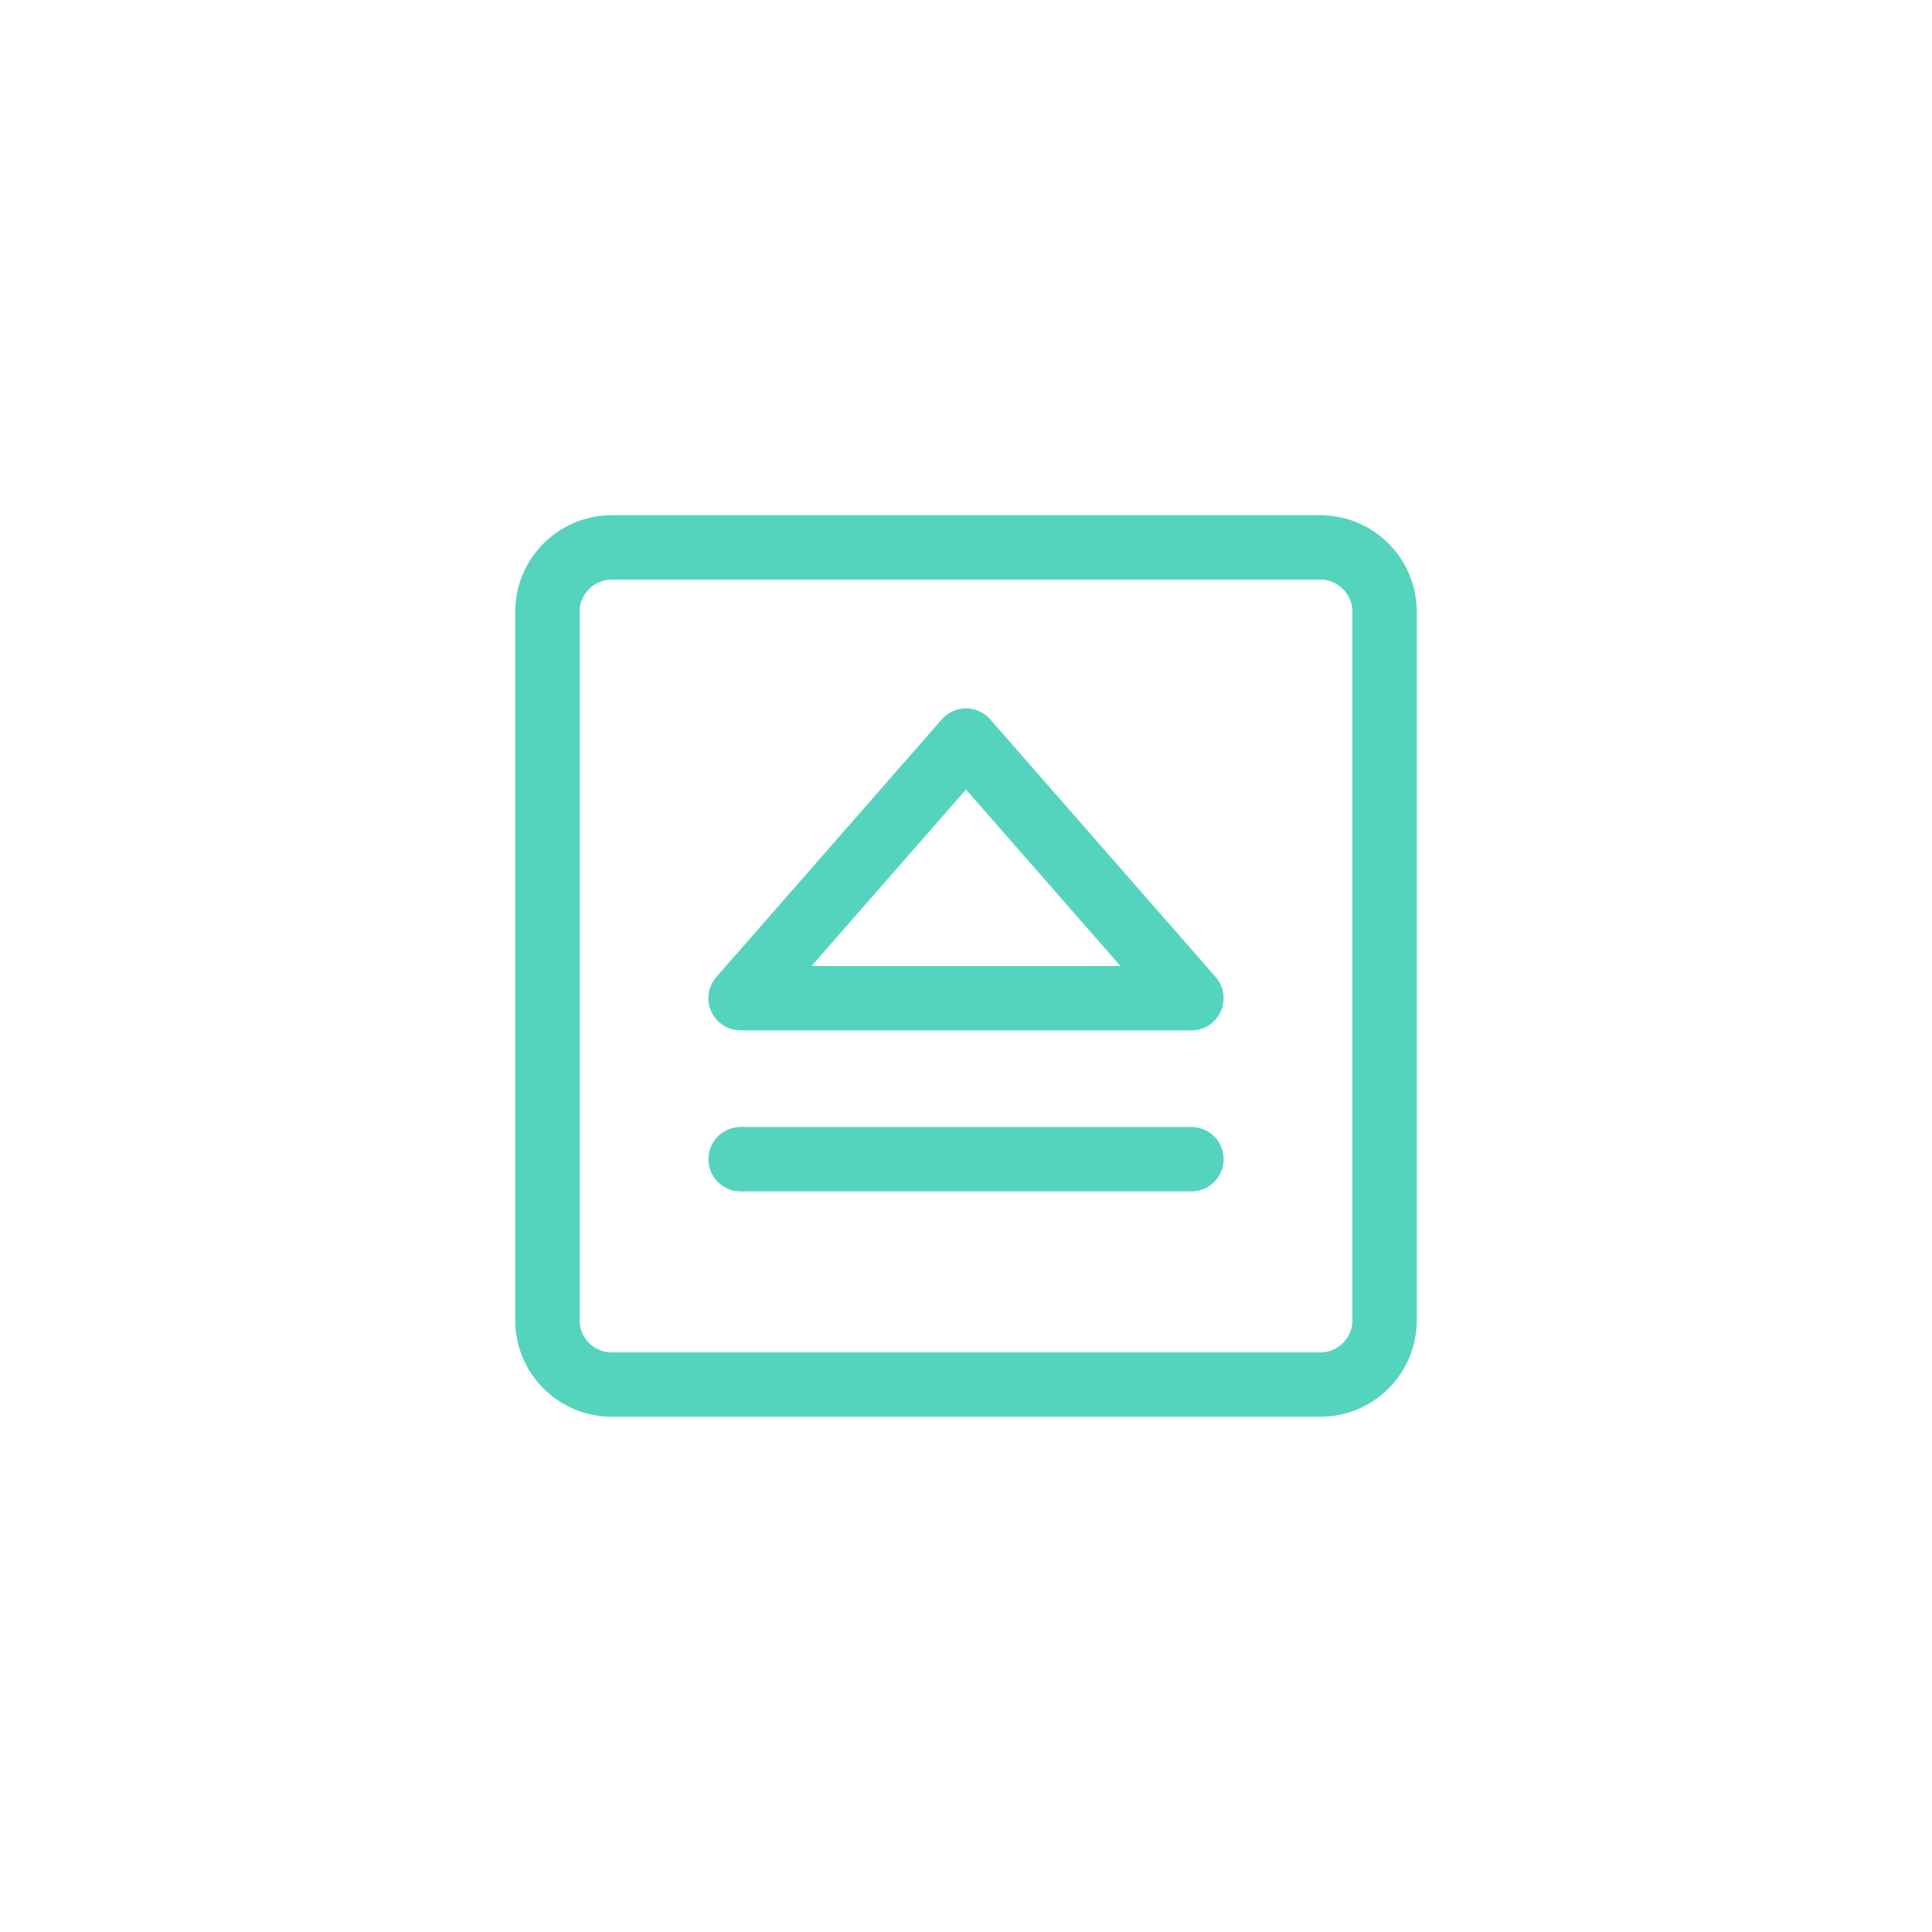 <svg width="30" height="30" viewBox="0 0 30 30" fill="none" xmlns="http://www.w3.org/2000/svg">
<rect width="30" height="30" fill="white"/>
<g clip-path="url(#clip0_1968_39764)">
<path d="M20.5 8.5H9.5C8.948 8.5 8.5 8.948 8.5 9.5V20.5C8.5 21.052 8.948 21.5 9.5 21.5H20.5C21.052 21.5 21.5 21.052 21.5 20.5V9.5C21.5 8.948 21.052 8.5 20.5 8.5Z" stroke="#54D4BD" stroke-linecap="round" stroke-linejoin="round"/>
<path d="M11.5 18H18.5M11.5 15.5H18.5L15 11.5L11.5 15.5Z" stroke="#54D4BD" stroke-linecap="round" stroke-linejoin="round"/>
</g>
<defs>
<clipPath id="clip0_1968_39764">
<rect width="14" height="14" fill="white" transform="translate(8 8)"/>
</clipPath>
</defs>
</svg>
